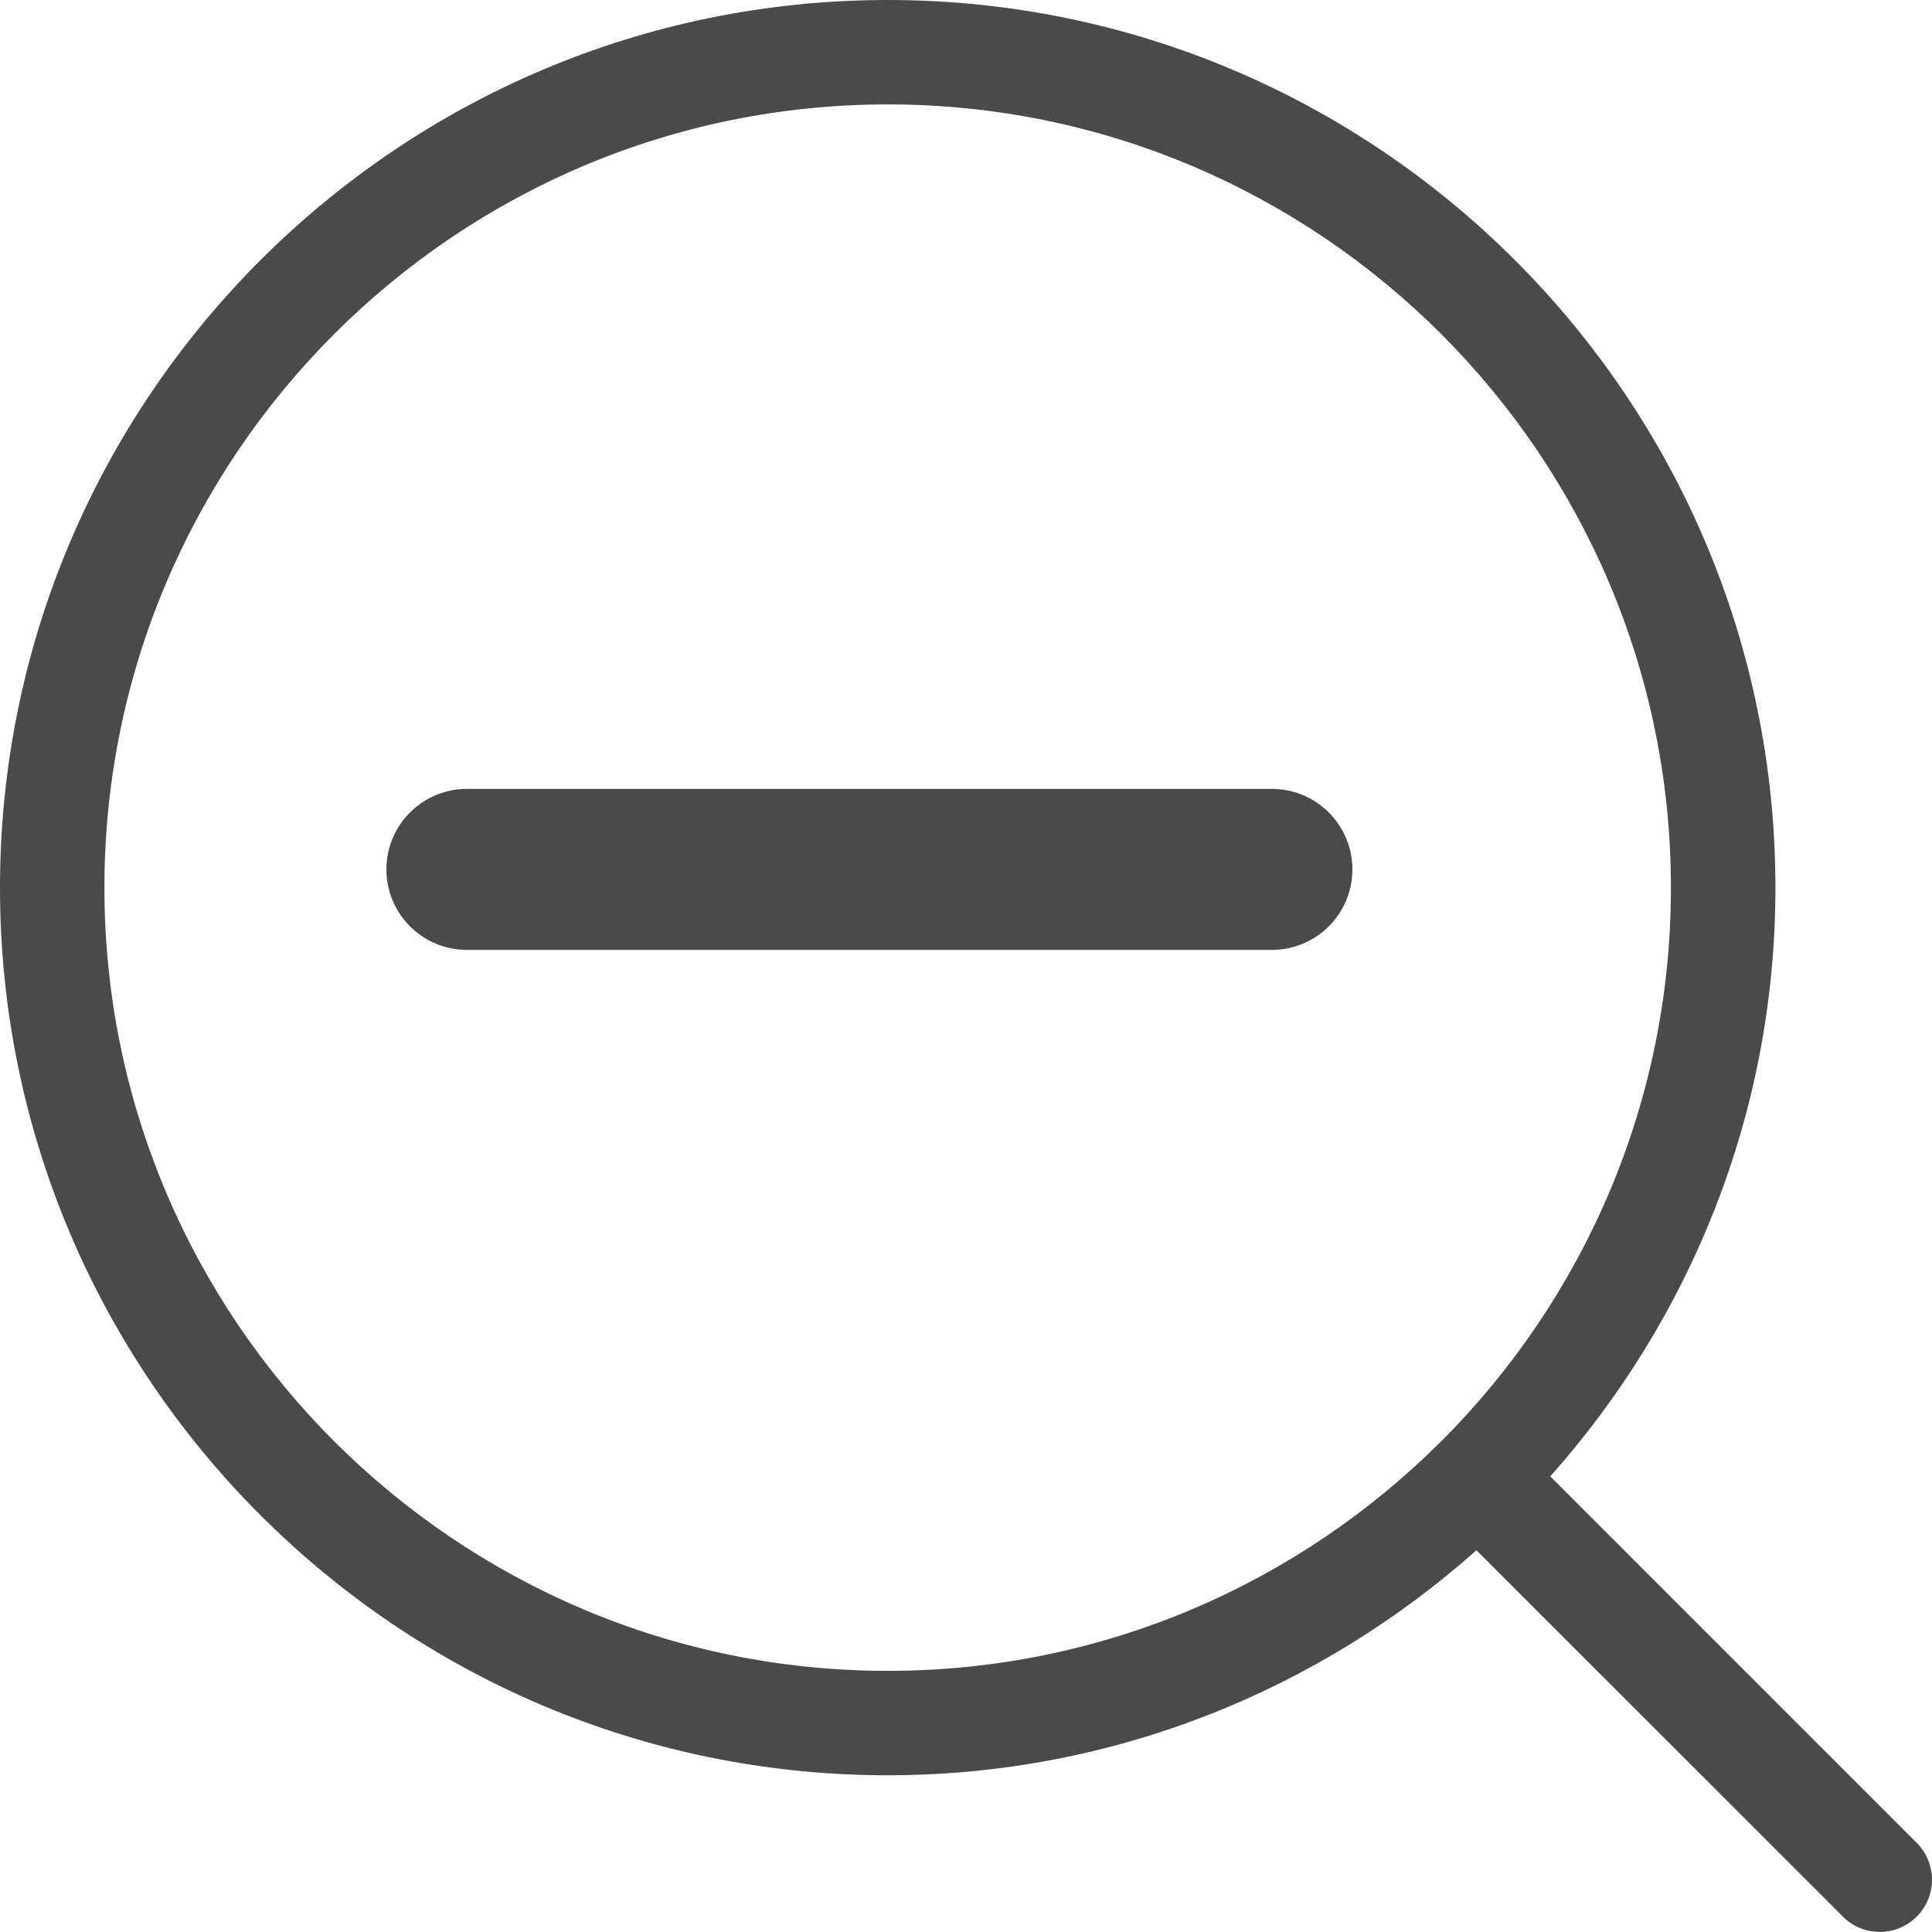 <?xml version="1.0" encoding="UTF-8"?>
<svg width="24px" height="24px" viewBox="0 0 24 24" version="1.1" xmlns="http://www.w3.org/2000/svg" xmlns:xlink="http://www.w3.org/1999/xlink">
    <title>icon/i_zoomout</title>
    <g id="icon/i_zoomout" stroke="none" stroke-width="1" fill="none" fill-rule="evenodd">
        <path d="M11.028,0 C17.108,0 22.055,4.947 22.055,11.028 C22.055,13.835 20.992,16.392 19.258,18.34 L19.258,18.34 L23.81,22.892 C24.063,23.146 24.063,23.556 23.81,23.809 C23.683,23.936 23.517,23.999 23.351,23.999 C23.185,23.999 23.019,23.936 22.893,23.809 L22.893,23.809 L18.341,19.258 C16.392,20.99 13.835,22.053 11.028,22.053 C4.947,22.053 0,17.108 0,11.028 C0,4.947 4.947,0 11.028,0 Z M11.028,1.297 C5.662,1.297 1.297,5.663 1.297,11.028 C1.297,16.392 5.662,20.756 11.028,20.756 C13.705,20.756 16.133,19.668 17.894,17.913 C17.898,17.909 17.898,17.905 17.902,17.901 C17.905,17.898 17.91,17.897 17.914,17.894 C19.67,16.133 20.757,13.705 20.757,11.028 C20.757,5.663 16.393,1.297 11.028,1.297 Z M15.8,9.8 C16.352,9.8 16.8,10.248 16.8,10.8 C16.8,11.352 16.352,11.8 15.8,11.8 L5.8,11.8 C5.248,11.8 4.8,11.352 4.8,10.8 C4.8,10.248 5.248,9.8 5.8,9.8 L15.8,9.8 Z" id="Combined-Shape" fill="#4A4A4A"></path>
    </g>
</svg>